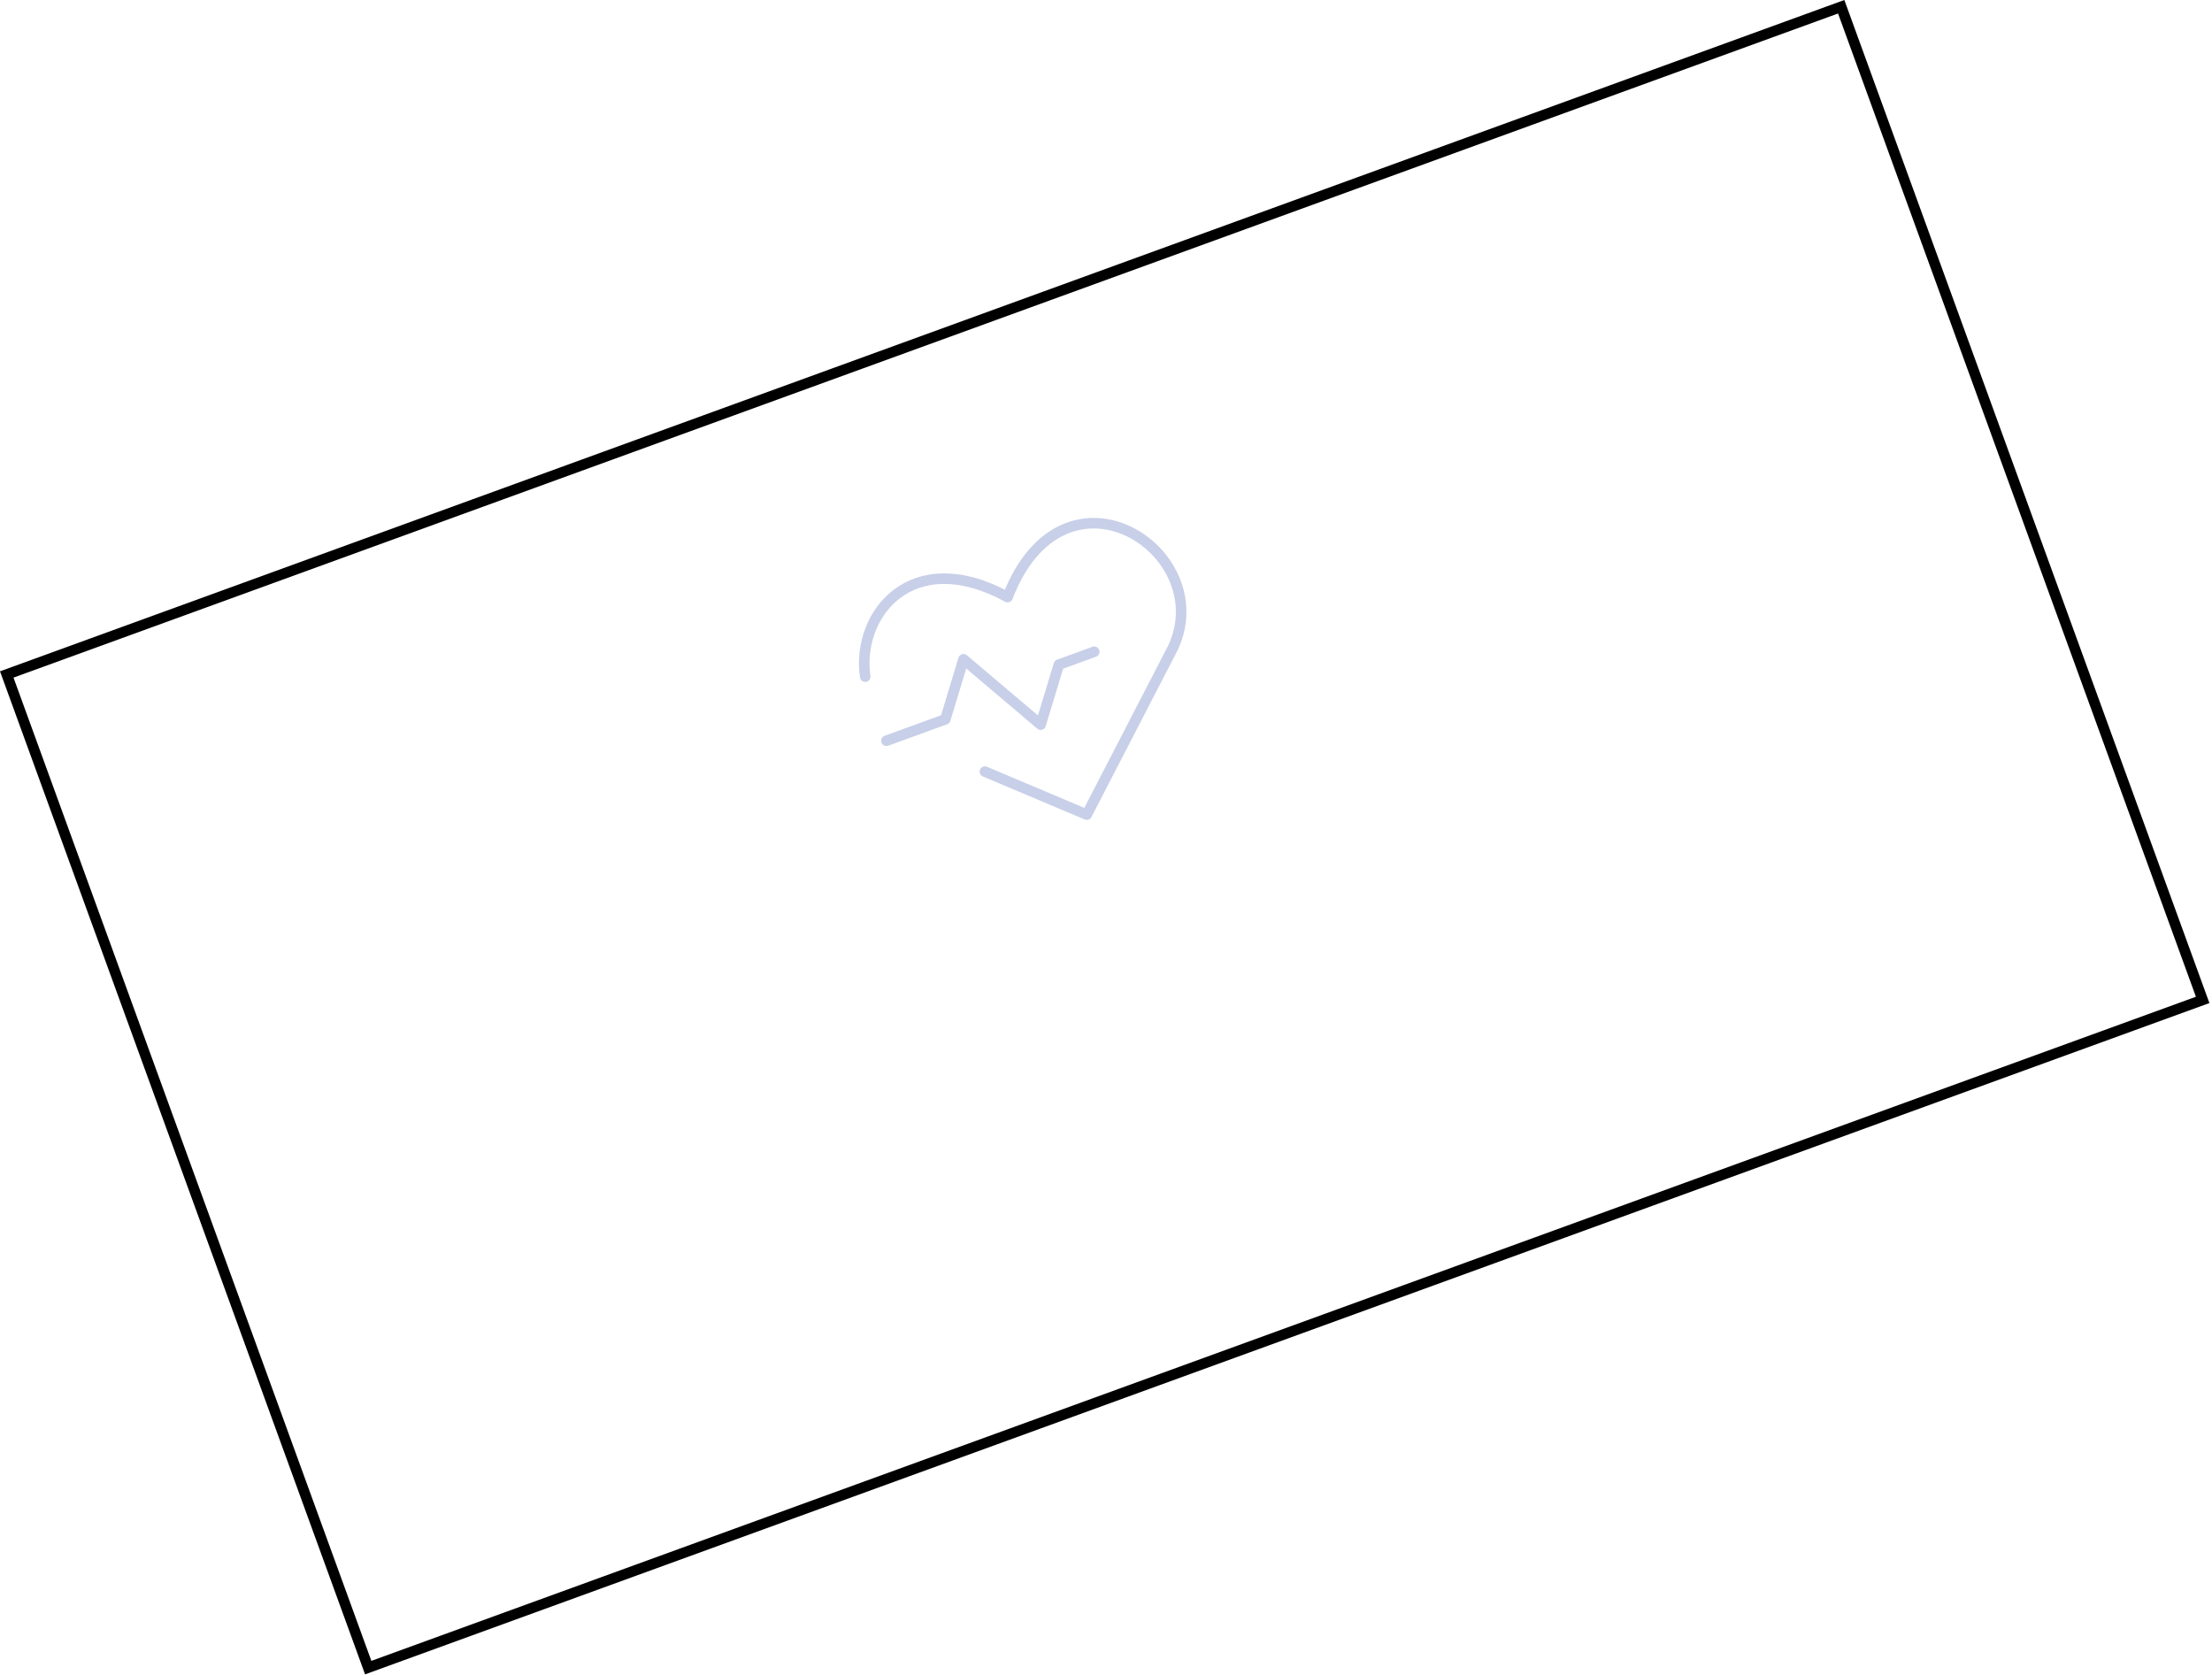 <svg width="630" height="477" viewBox="0 0 630 477" fill="none" xmlns="http://www.w3.org/2000/svg">
<rect x="1.923" y="192.086" width="556" height="301" transform="rotate(-20 1.923 192.086)" stroke="black" stroke-width="3"/>
<g clip-path="url(#clip0_6_3)">
<path d="M246.422 192.713C243.836 174.955 259.654 155.136 286.973 170.049C303.053 128.394 346.787 156.868 334.138 184.351L309.522 232.001L280.513 219.756" stroke="#C8CFE8" stroke-width="3" stroke-linecap="round" stroke-linejoin="round"/>
<path d="M252.457 210.964L269.237 204.857L274.419 187.768L296.394 206.374L301.576 189.286L311.644 185.621" stroke="#C8CFE8" stroke-width="3" stroke-linecap="round" stroke-linejoin="round"/>
</g>
<defs>
<clipPath id="clip0_6_3">
<rect width="100" height="100" fill="white" transform="translate(232 165.201) rotate(-20)"/>
</clipPath>
</defs>
</svg>
